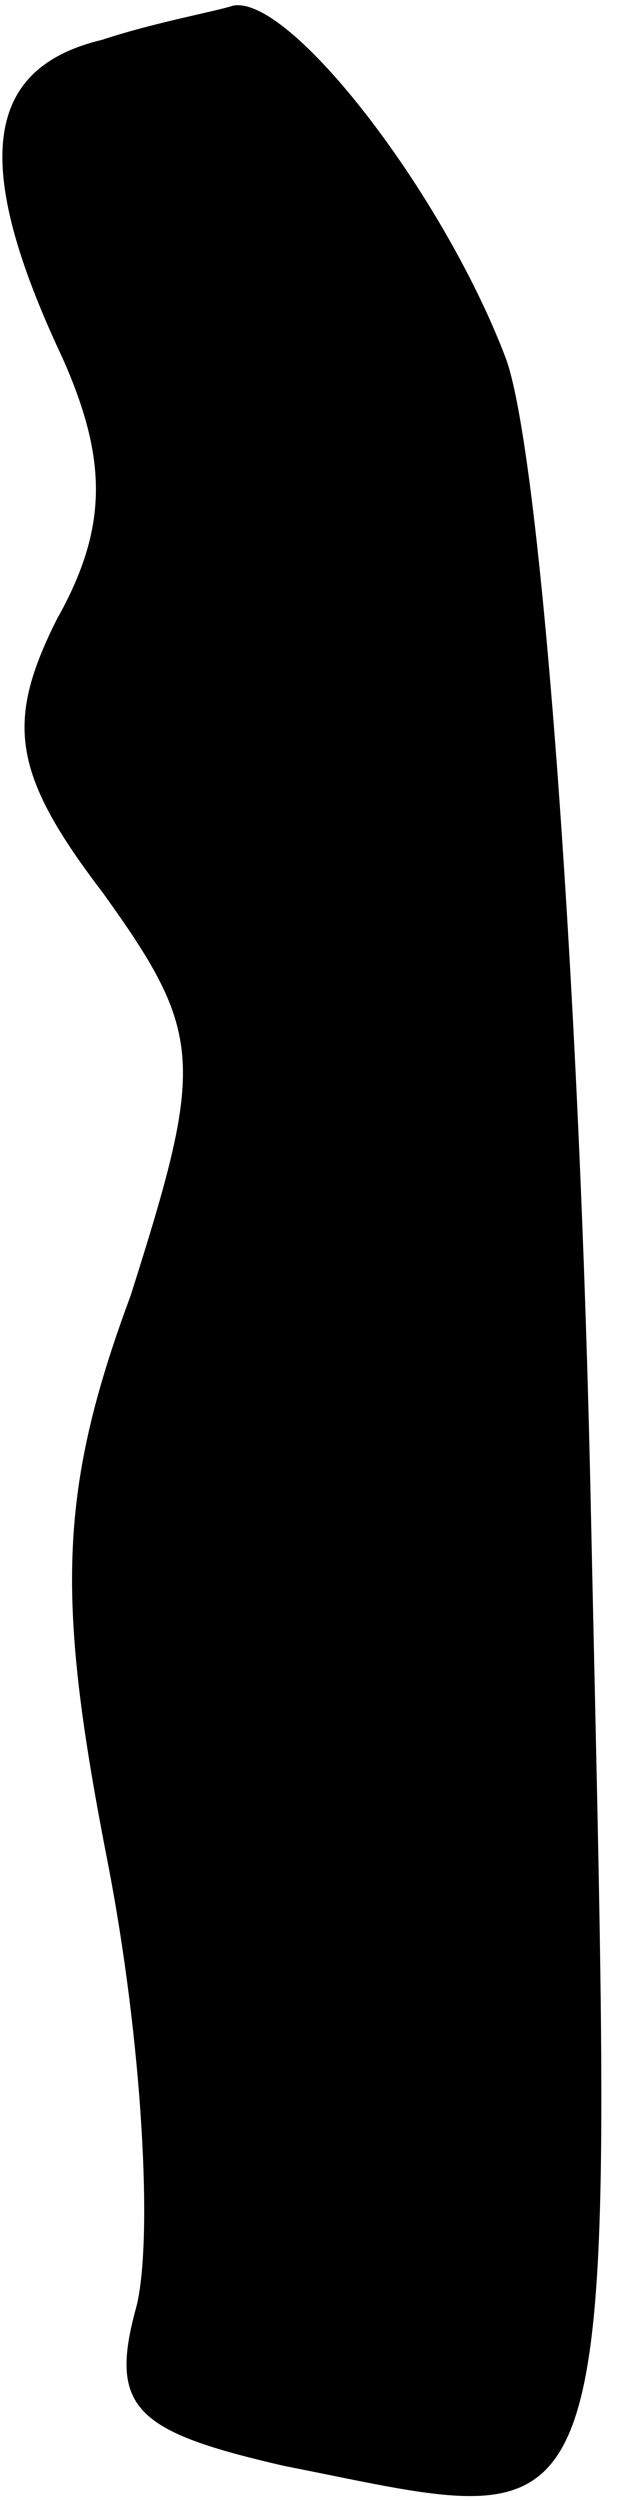 <?xml version="1.0" standalone="no"?>
<!DOCTYPE svg PUBLIC "-//W3C//DTD SVG 20010904//EN"
 "http://www.w3.org/TR/2001/REC-SVG-20010904/DTD/svg10.dtd">
<svg version="1.0" xmlns="http://www.w3.org/2000/svg"
 width="11pt" height="44pt" viewBox="0 0 11 44"
 preserveAspectRatio="xMidYMid meet">
<g transform="translate(0,44) scale(0.1,-0.1)"
fill="#000000" stroke="none">
<path fill="#000000" stroke="none" d="M18 433 c-21 -5 -23 -22 -7 -56 8 -18
8 -30 -1 -46 -9 -18 -8 -27 8 -48 18 -25 18 -30 5 -71 -13 -35 -13 -54 -4
-100 6 -31 8 -66 5 -78 -5 -18 0 -22 26 -28 61 -12 58 -20 54 168 -2 96 -9
187 -15 203 -11 29 -38 64 -48 62 -3 -1 -14 -3 -23 -6z"/>
</g>
</svg>
